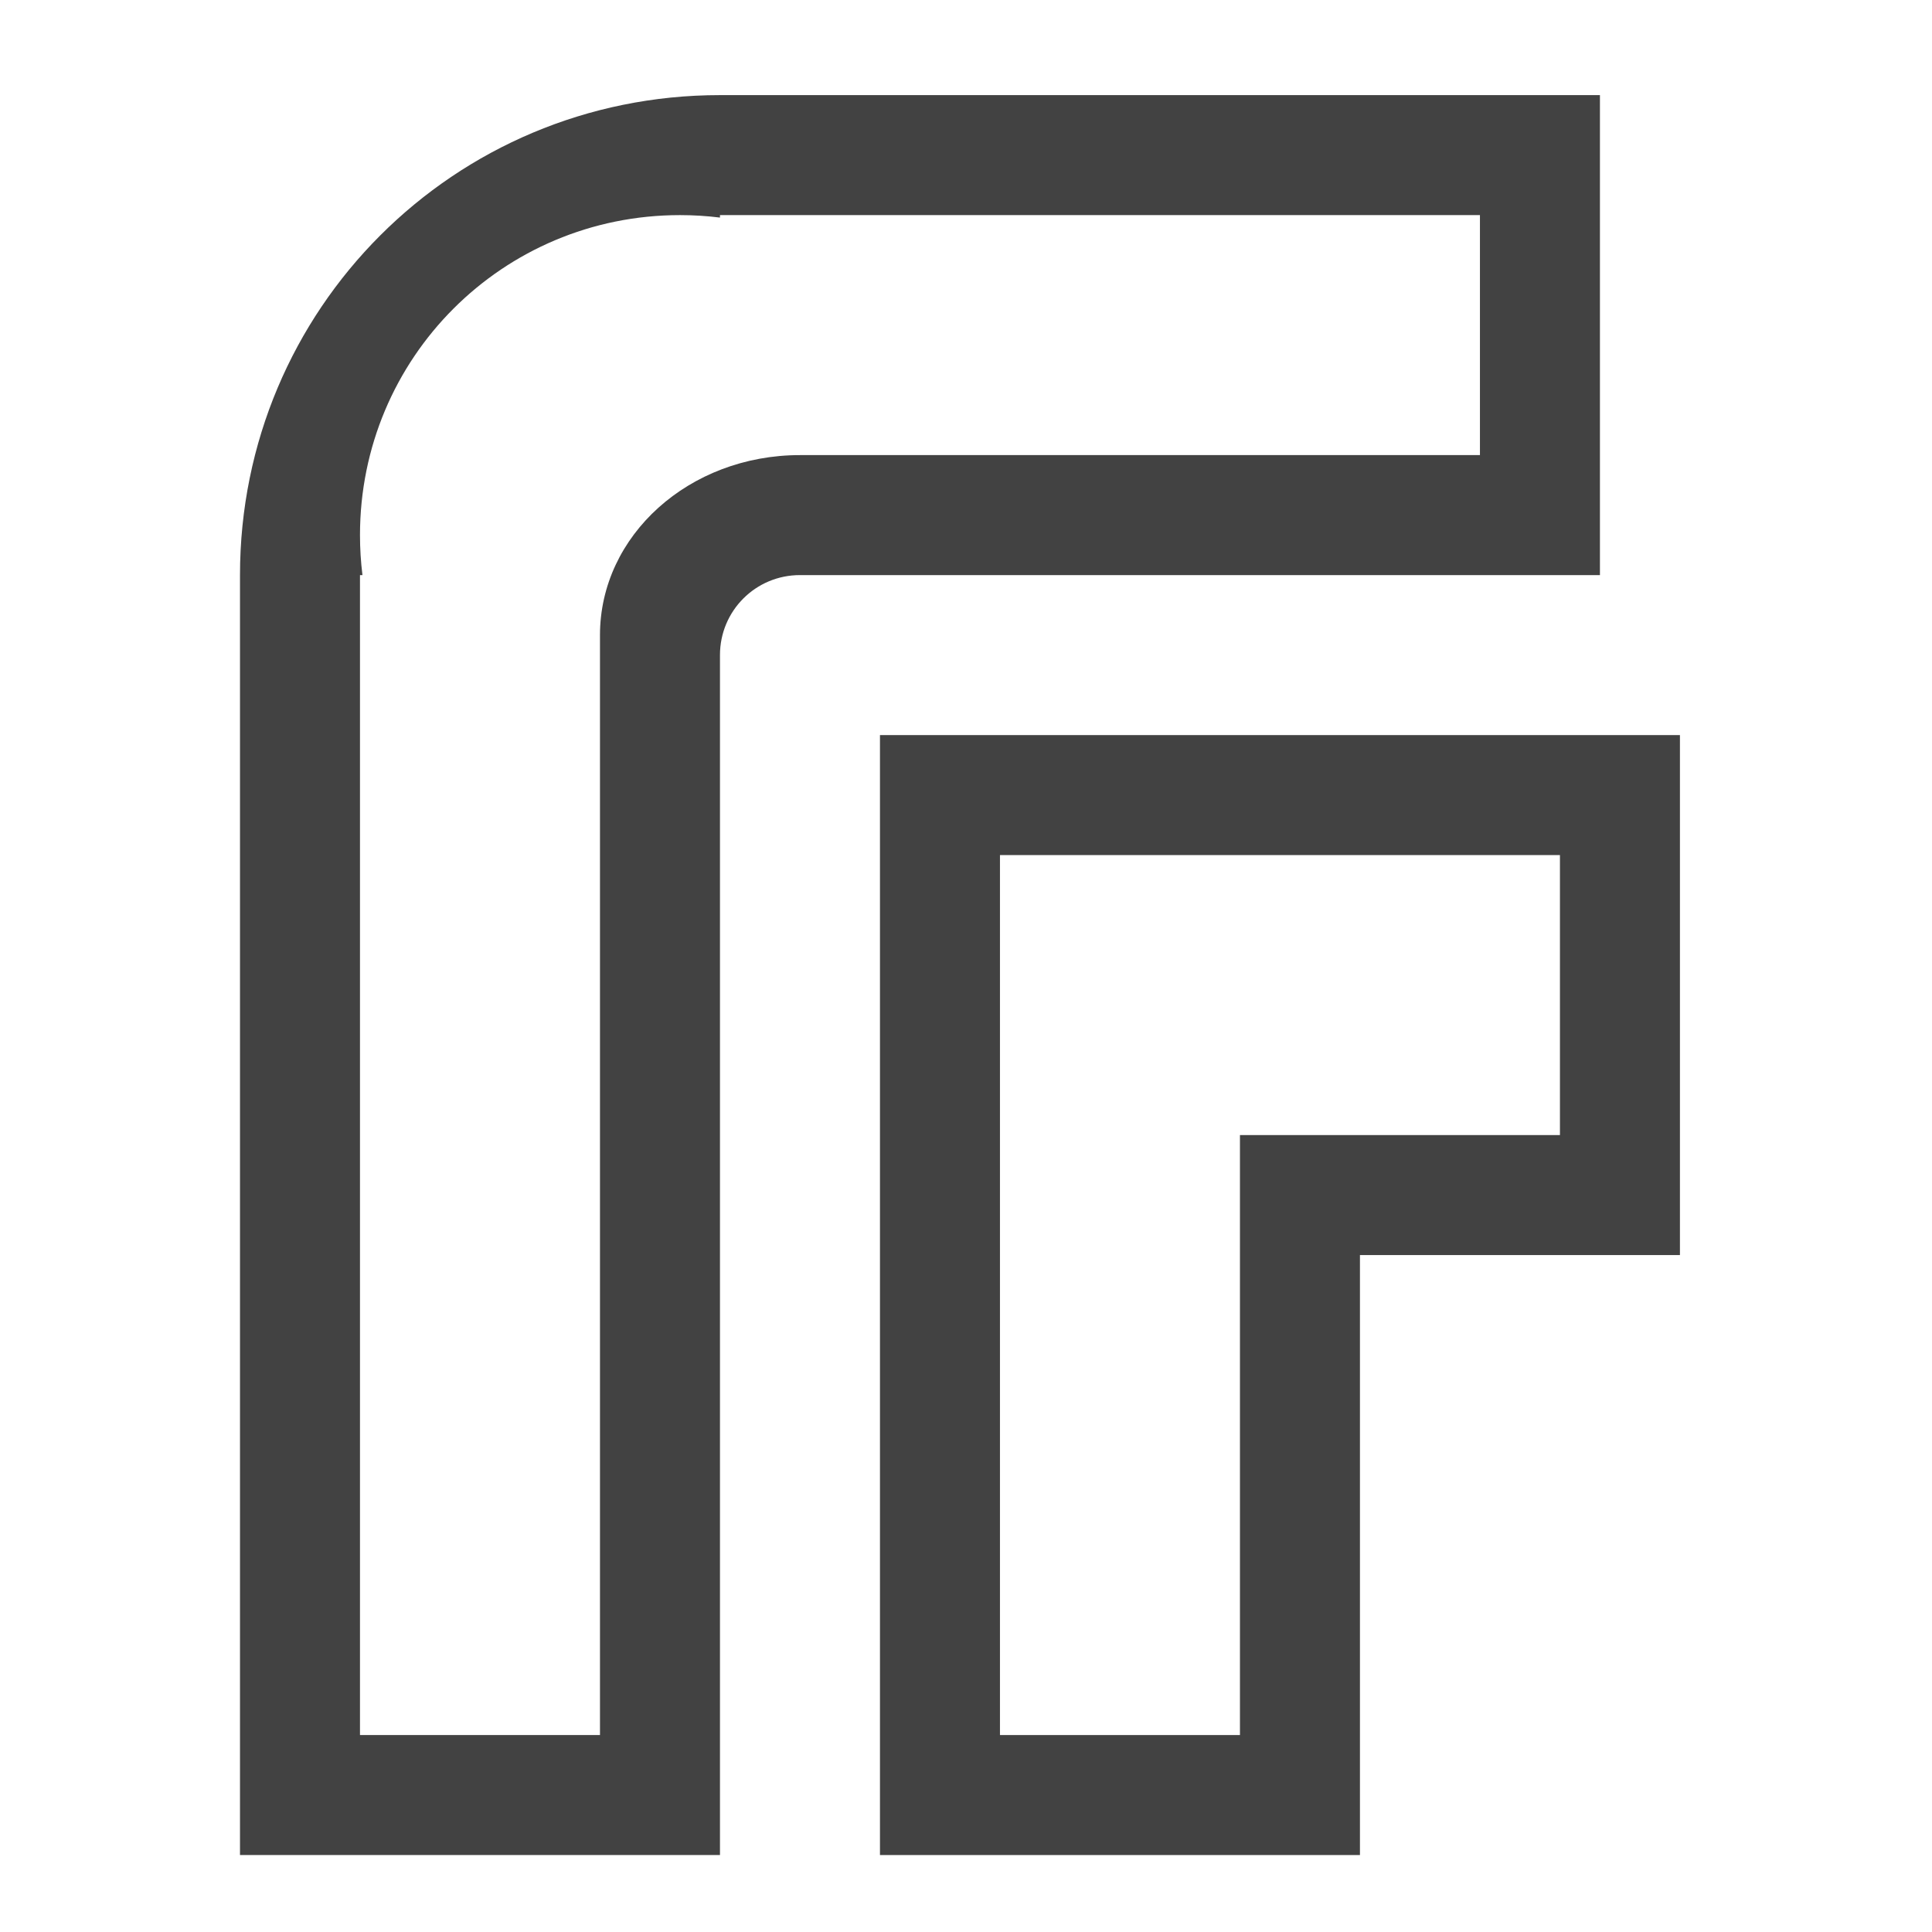 <?xml version="1.0" encoding="UTF-8" standalone="no"?>
<!-- Created with Inkscape (http://www.inkscape.org/) -->

<svg
   xmlns:dc="http://purl.org/dc/elements/1.1/"
   xmlns:cc="http://creativecommons.org/ns#"
   xmlns:rdf="http://www.w3.org/1999/02/22-rdf-syntax-ns#"
   xmlns:svg="http://www.w3.org/2000/svg"
   xmlns="http://www.w3.org/2000/svg"
   xmlns:sodipodi="http://sodipodi.sourceforge.net/DTD/sodipodi-0.dtd"
   xmlns:inkscape="http://www.inkscape.org/namespaces/inkscape"
   width="512mm"
   height="512mm"
   viewBox="0 0 512 512"
   version="1.1"
   id="svg3705"
   inkscape:version="0.92.2 2405546, 2018-03-11"
   sodipodi:docname="stroke-join-round.svg">
  <defs
     id="defs3699" />
  <sodipodi:namedview
     id="base"
     pagecolor="#ffffff"
     bordercolor="#666666"
     borderopacity="1.0"
     inkscape:pageopacity="0.0"
     inkscape:pageshadow="2"
     inkscape:zoom="0.15091332"
     inkscape:cx="1559.048"
     inkscape:cy="2010.0577"
     inkscape:document-units="mm"
     inkscape:current-layer="layer1"
     showgrid="true"
     showguides="true"
     inkscape:guide-bbox="true"
     inkscape:window-width="1920"
     inkscape:window-height="1021"
     inkscape:window-x="0"
     inkscape:window-y="30"
     inkscape:window-maximized="1"
     inkscape:measure-start="0,0"
     inkscape:measure-end="0,0">
    <inkscape:grid
       type="xygrid"
       id="grid3707" />
    <sodipodi:guide
       position="719.667,486.833"
       orientation="0,1"
       id="guide3711"
       inkscape:locked="false" />
    <sodipodi:guide
       position="486.833,370.417"
       orientation="-1,-1.3113658e-08"
       id="guide3713"
       inkscape:locked="false" />
    <sodipodi:guide
       position="-158.75,21.167"
       orientation="0,1"
       id="guide3715"
       inkscape:locked="false" />
    <sodipodi:guide
       position="254,254"
       orientation="1,0"
       id="guide3717"
       inkscape:locked="false" />
    <sodipodi:guide
       position="381,254"
       orientation="0,1"
       id="guide3742"
       inkscape:locked="false" />
    <sodipodi:guide
       position="359.833,254"
       orientation="4.2706773e-08,-1"
       id="guide3744"
       inkscape:locked="false" />
    <sodipodi:guide
       position="243.417,486.833"
       orientation="0,1"
       id="guide3748"
       inkscape:locked="false" />
    <sodipodi:guide
       position="412.75,486.833"
       orientation="0,1"
       id="guide888"
       inkscape:locked="false" />
    <sodipodi:guide
       position="381,21.167"
       orientation="0,1"
       id="guide890"
       inkscape:locked="false" />
    <sodipodi:guide
       position="211.667,412.75"
       orientation="1,0"
       id="guide976"
       inkscape:locked="false" />
    <sodipodi:guide
       position="275.167,158.75"
       orientation="1,0"
       id="guide978"
       inkscape:locked="false" />
    <sodipodi:guide
       position="666.75,254"
       orientation="0,1"
       id="guide1042"
       inkscape:locked="false" />
    <sodipodi:guide
       position="381,486.833"
       orientation="0,1"
       id="guide1044"
       inkscape:locked="false" />
    <sodipodi:guide
       position="370.417,21.167"
       orientation="-3.774936e-09,-1"
       id="guide1046"
       inkscape:locked="false" />
    <sodipodi:guide
       position="84.667,370.417"
       orientation="1,0"
       id="guide858"
       inkscape:locked="false" />
  </sodipodi:namedview>
  <g
     inkscape:label="Layer 1"
     inkscape:groupmode="layer"
     id="layer1"
     transform="translate(0,215)">
    <path
       style="opacity:1;vector-effect:none;fill:#424242;fill-opacity:1;stroke:none;stroke-width:0.926;stroke-linecap:butt;stroke-linejoin:miter;stroke-miterlimit:4;stroke-dasharray:none;stroke-dashoffset:0;stroke-opacity:1;paint-order:normal"
       d="M 880 735.117 L 880 895.117 L 880 1095.117 L 880 1255.117 L 880 1855.117 L 1360 1855.117 L 1360 1255.117 L 1680 1255.117 L 1680 895.117 L 1680 735.117 L 1520 735.117 L 1360 735.117 L 1320 735.117 L 1040 735.117 L 880 735.117 z M 1000 855.117 L 1240 855.117 L 1560 855.117 L 1560 1135.117 L 1240 1135.117 L 1240 1735.117 L 1000 1735.117 L 1000 1135.117 L 1000 855.117 z "
       id="rect829"
       transform="matrix(0.265,0,0,0.265,0,-215)" />
    <path
       style="fill:#424242;fill-rule:evenodd;stroke:none;stroke-width:1px;stroke-linecap:butt;stroke-linejoin:miter;stroke-opacity:1;fill-opacity:1"
       d="M 720 95.117 C 454.08 95.117 240 309.197 240 575.117 L 240 575.119 L 240 1855.117 L 720 1855.117 L 720 1135.117 L 720 1055.117 L 720 895.117 L 720 815.117 L 720 735.117 L 720 655.117 C 720 610.797 755.68 575.117 800 575.117 L 880 575.117 L 1040 575.117 L 1200 575.117 L 1280 575.117 L 1600 575.117 L 1600 95.117 L 720 95.117 z M 680 215.117 C 693.552 215.117 706.9 215.962 720 217.582 L 720 215.117 L 1480 215.117 L 1480 455.117 L 989.996 455.117 L 800 455.117 C 689.2 455.117 600 535.397 600 635.117 L 600 845.115 L 600 1735.117 L 360 1735.117 L 360 575.117 L 362.465 575.117 C 360.845 562.017 360 548.67 360 535.117 C 360 357.837 502.72 215.117 680 215.117 z "
       transform="matrix(0.265,0,0,0.265,0,-215)"
       id="path847" />
  </g>
</svg>

